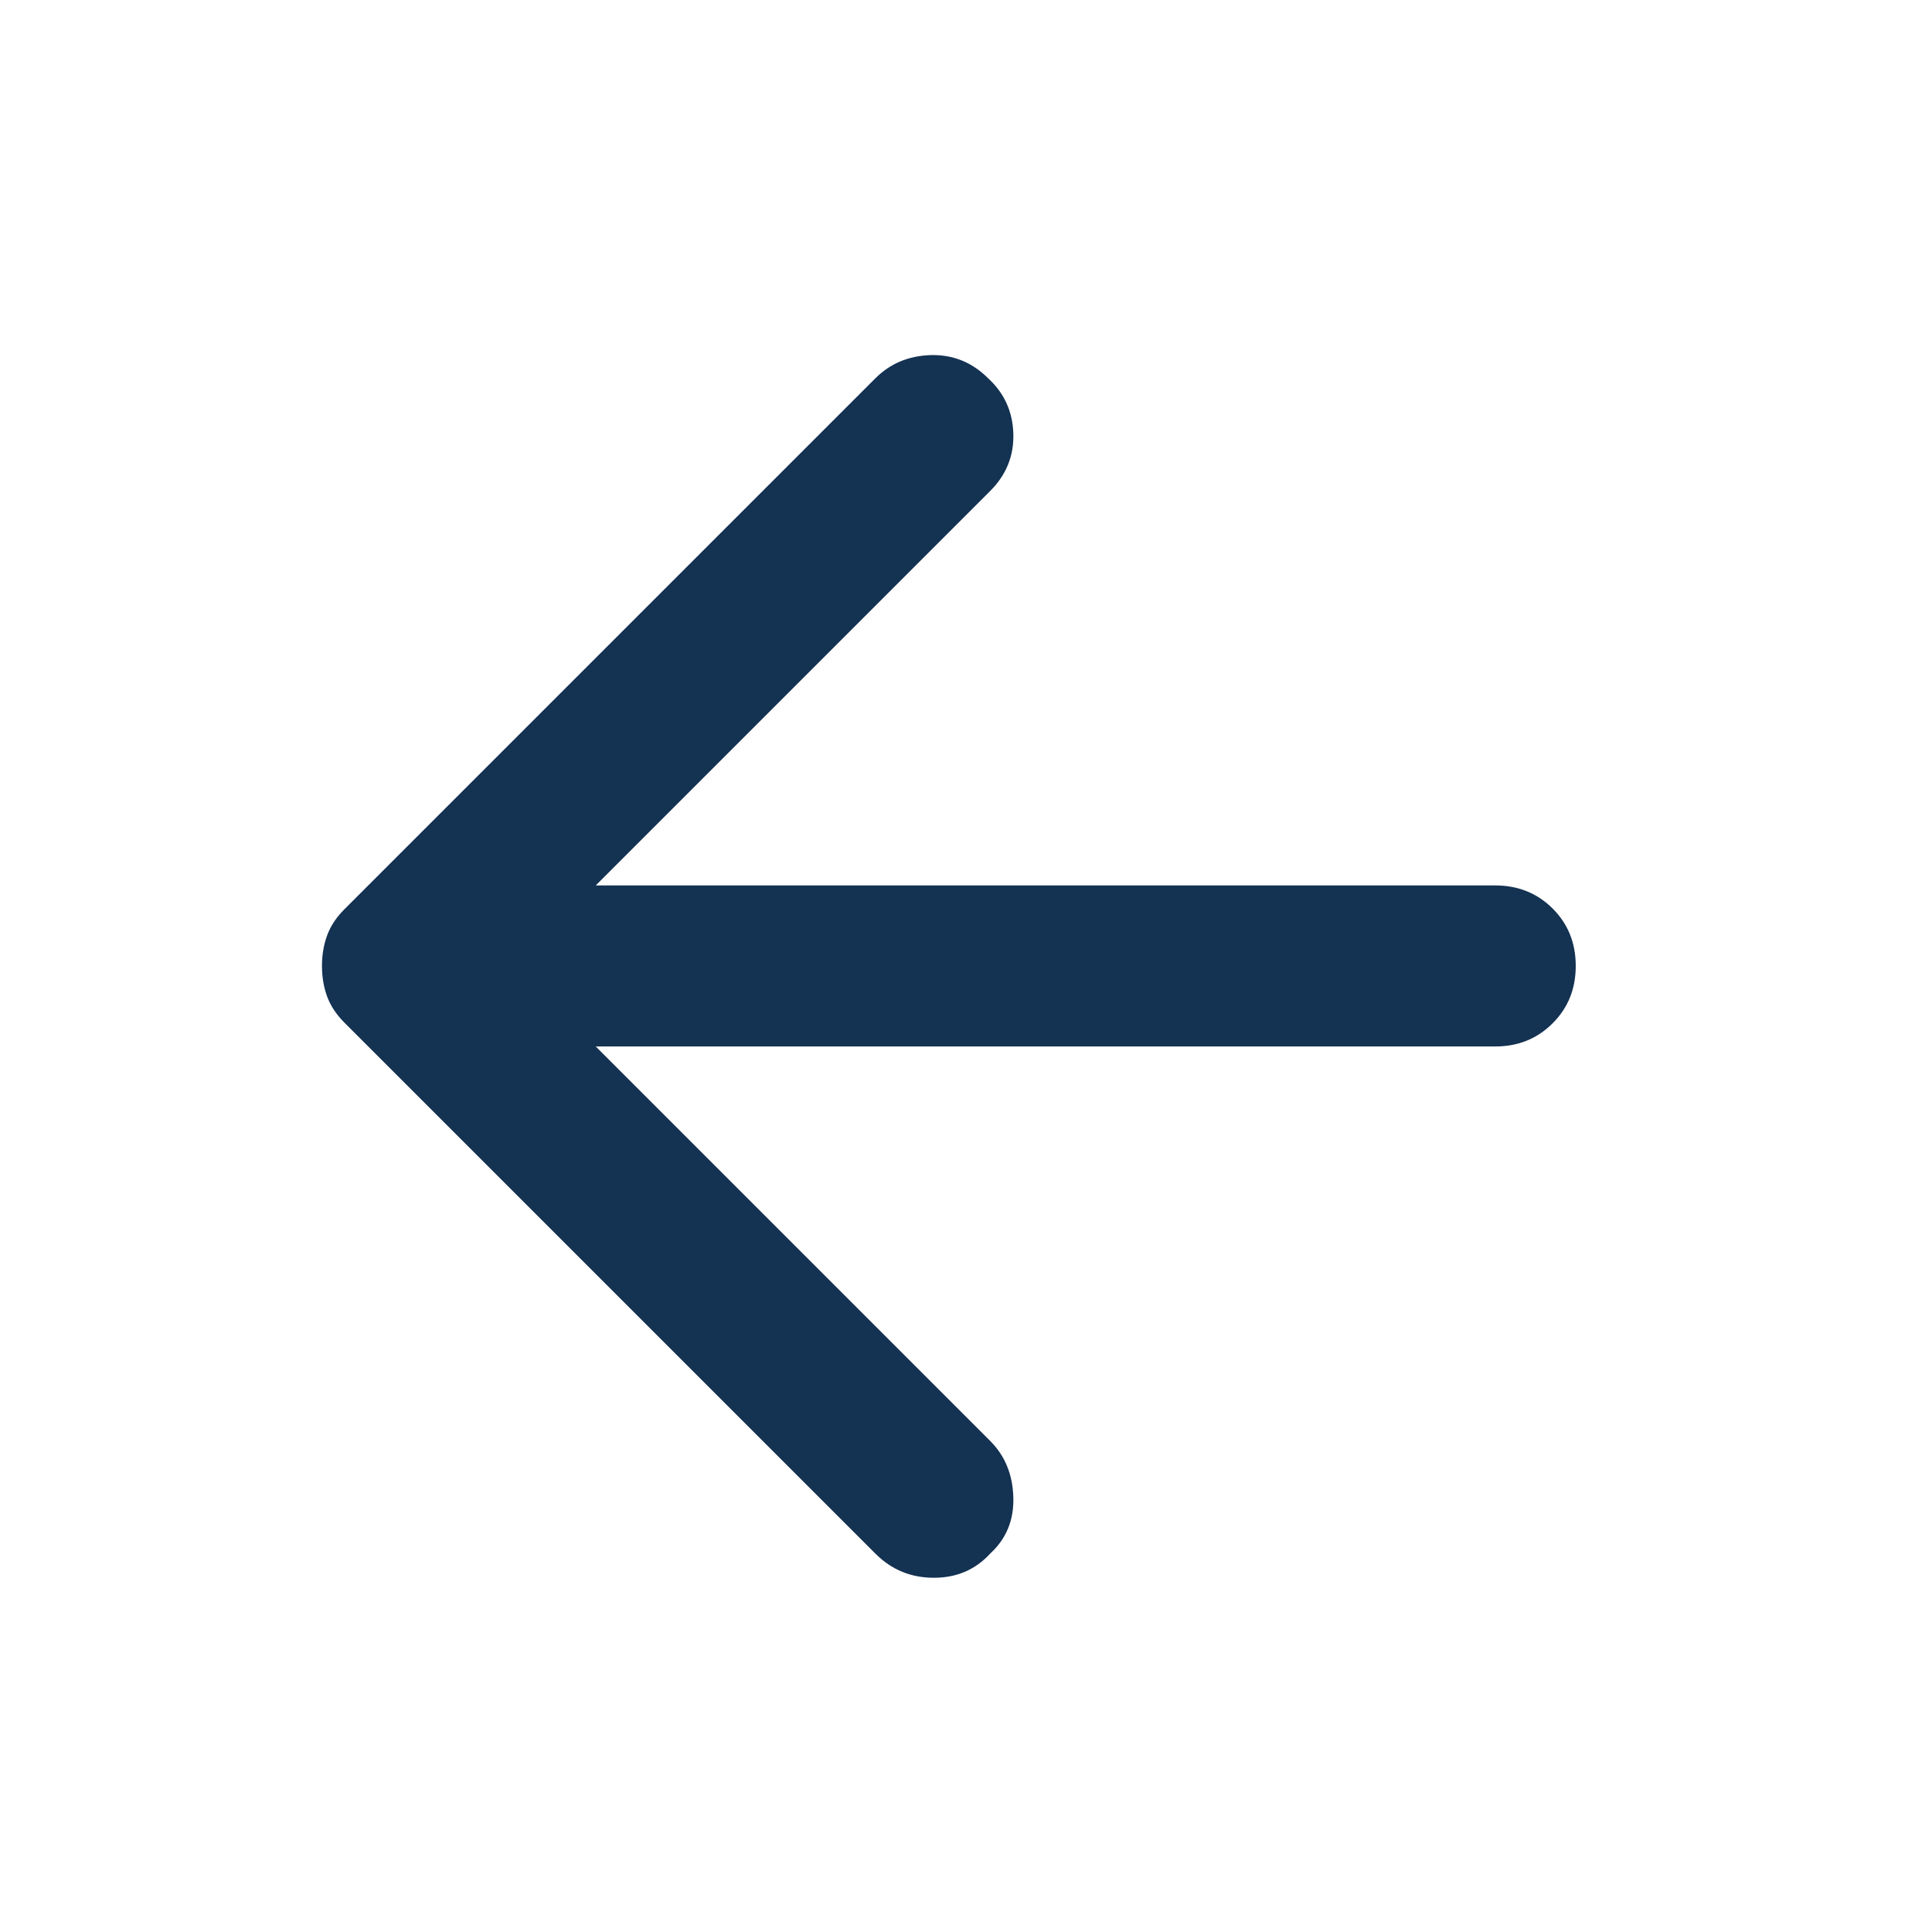 <svg width="20" height="20" viewBox="0 0 20 20" fill="none" xmlns="http://www.w3.org/2000/svg">
<mask id="mask0_2783_8113" style="mask-type:alpha" maskUnits="userSpaceOnUse" x="0" y="0" width="20" height="20">
<rect width="20" height="20" fill="#D9D9D9"/>
</mask>
<g mask="url(#mask0_2783_8113)">
<path d="M9.062 16.083L3.562 10.583C3.479 10.499 3.42 10.409 3.385 10.312C3.35 10.215 3.333 10.111 3.333 9.999C3.333 9.888 3.35 9.784 3.385 9.687C3.42 9.59 3.479 9.499 3.562 9.416L9.062 3.916C9.215 3.763 9.406 3.683 9.635 3.676C9.864 3.67 10.062 3.749 10.229 3.916C10.396 4.069 10.483 4.26 10.49 4.489C10.497 4.718 10.417 4.916 10.25 5.083L6.167 9.166H15.479C15.715 9.166 15.913 9.246 16.073 9.405C16.233 9.565 16.312 9.763 16.312 9.999C16.312 10.236 16.233 10.433 16.073 10.593C15.913 10.753 15.715 10.833 15.479 10.833H6.167L10.25 14.916C10.403 15.069 10.483 15.263 10.49 15.499C10.497 15.736 10.417 15.93 10.25 16.083C10.097 16.25 9.903 16.333 9.667 16.333C9.43 16.333 9.229 16.25 9.062 16.083Z" fill="#143252"/>
</g>
</svg>
